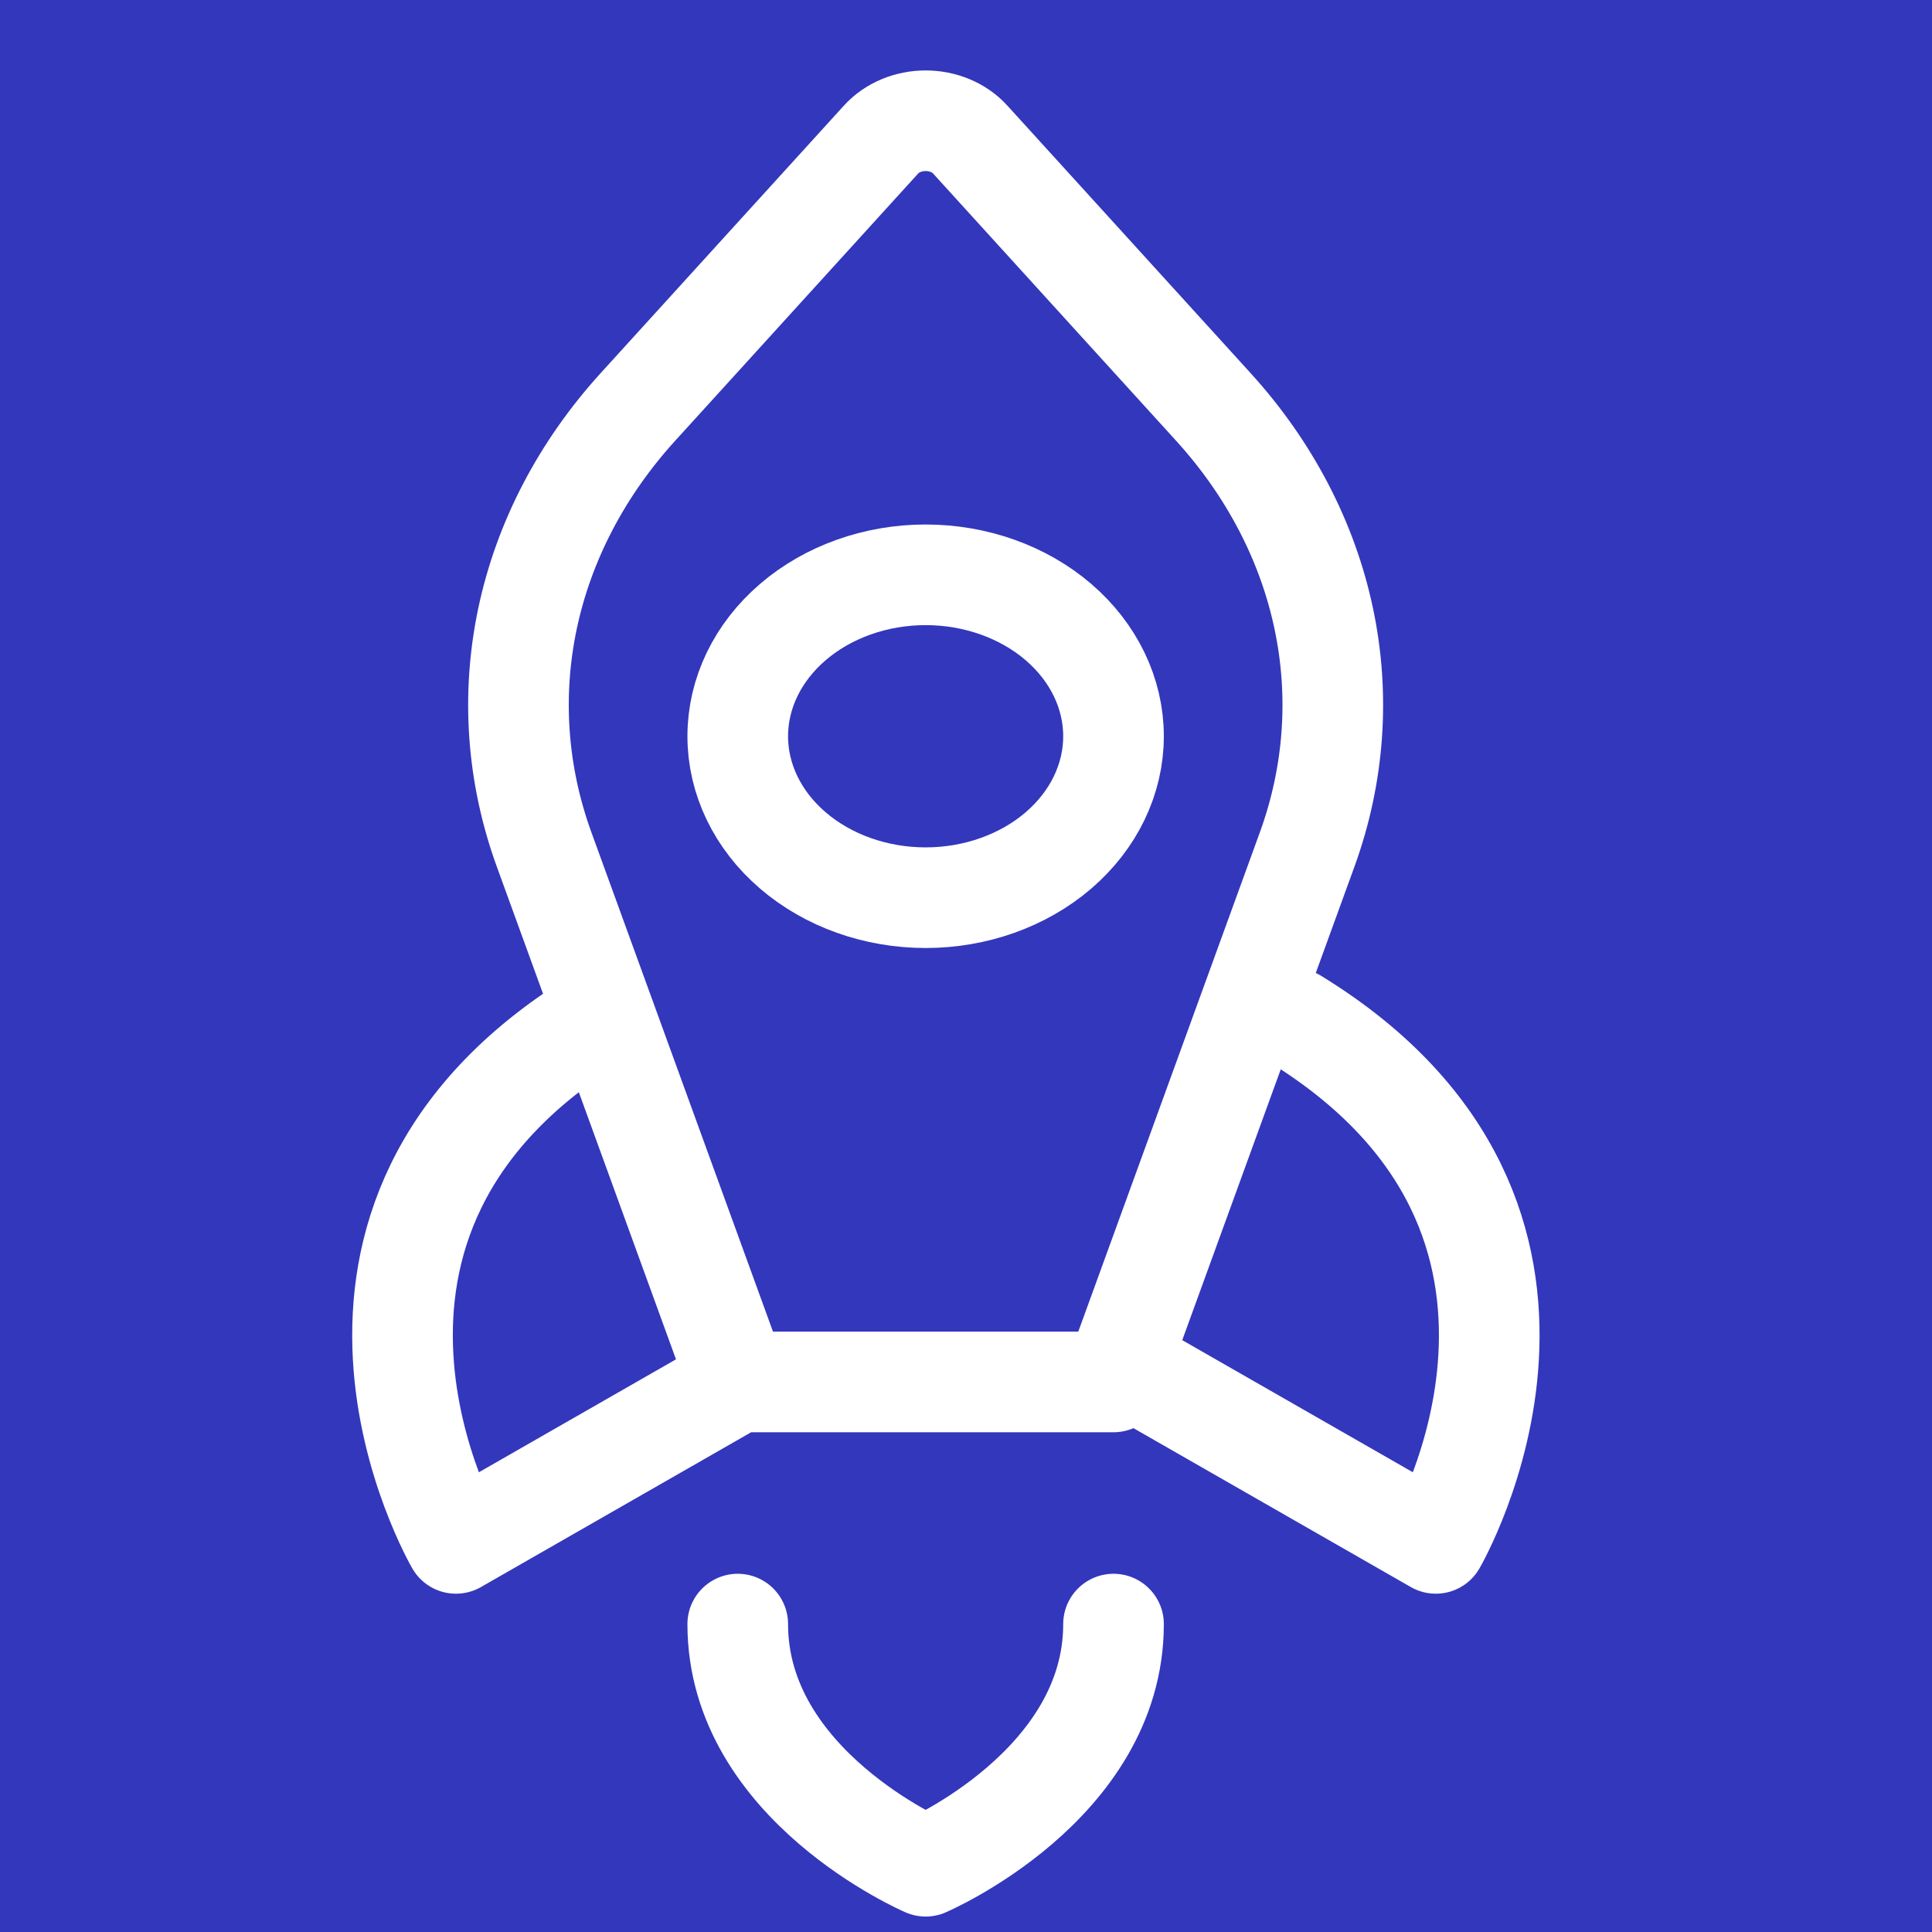 <svg width="48" height="48" viewBox="0 0 48 48" fill="none" xmlns="http://www.w3.org/2000/svg">
<rect x="0" y="0" width="48" height="48" fill="#808080" stroke="none"/>
<g clip-path="url(#clip0_42_353)">
<rect width="48" height="48" fill="#3337BC"/>
<path d="M18.329 34.334H27.665L32.475 21.108C33.151 19.249 33.292 17.278 32.887 15.363C32.481 13.447 31.541 11.645 30.146 10.111L24.101 3.463C23.97 3.319 23.802 3.202 23.611 3.122C23.42 3.042 23.21 3 22.997 3C22.784 3 22.574 3.042 22.383 3.122C22.192 3.202 22.024 3.319 21.893 3.463L15.848 10.111C14.454 11.645 13.513 13.447 13.107 15.363C12.702 17.278 12.843 19.249 13.519 21.108L18.329 34.334ZM18.329 34.334L11.328 38.345C11.328 38.345 6.66 30.324 14.829 25.311M18.329 40.35C18.329 44.361 22.997 46.366 22.997 46.366C22.997 46.366 27.665 44.361 27.665 40.35M32.172 25.311C40.34 30.324 35.672 38.345 35.672 38.345L28.671 34.334" stroke="white" stroke-width="2.5" stroke-linecap="round" stroke-linejoin="round"/>
<path d="M22.997 22.303C21.759 22.303 20.572 21.88 19.697 21.128C18.821 20.376 18.329 19.356 18.329 18.292C18.329 17.228 18.821 16.208 19.697 15.456C20.572 14.704 21.759 14.281 22.997 14.281C24.235 14.281 25.422 14.704 26.298 15.456C27.173 16.208 27.665 17.228 27.665 18.292C27.665 19.356 27.173 20.376 26.298 21.128C25.422 21.88 24.235 22.303 22.997 22.303Z" stroke="white" stroke-width="2.5" stroke-linecap="round" stroke-linejoin="round"/>
</g>
<defs>
<clipPath id="clip0_42_353">
<rect width="48" height="48" fill="white"/>
</clipPath>
</defs>
</svg>

